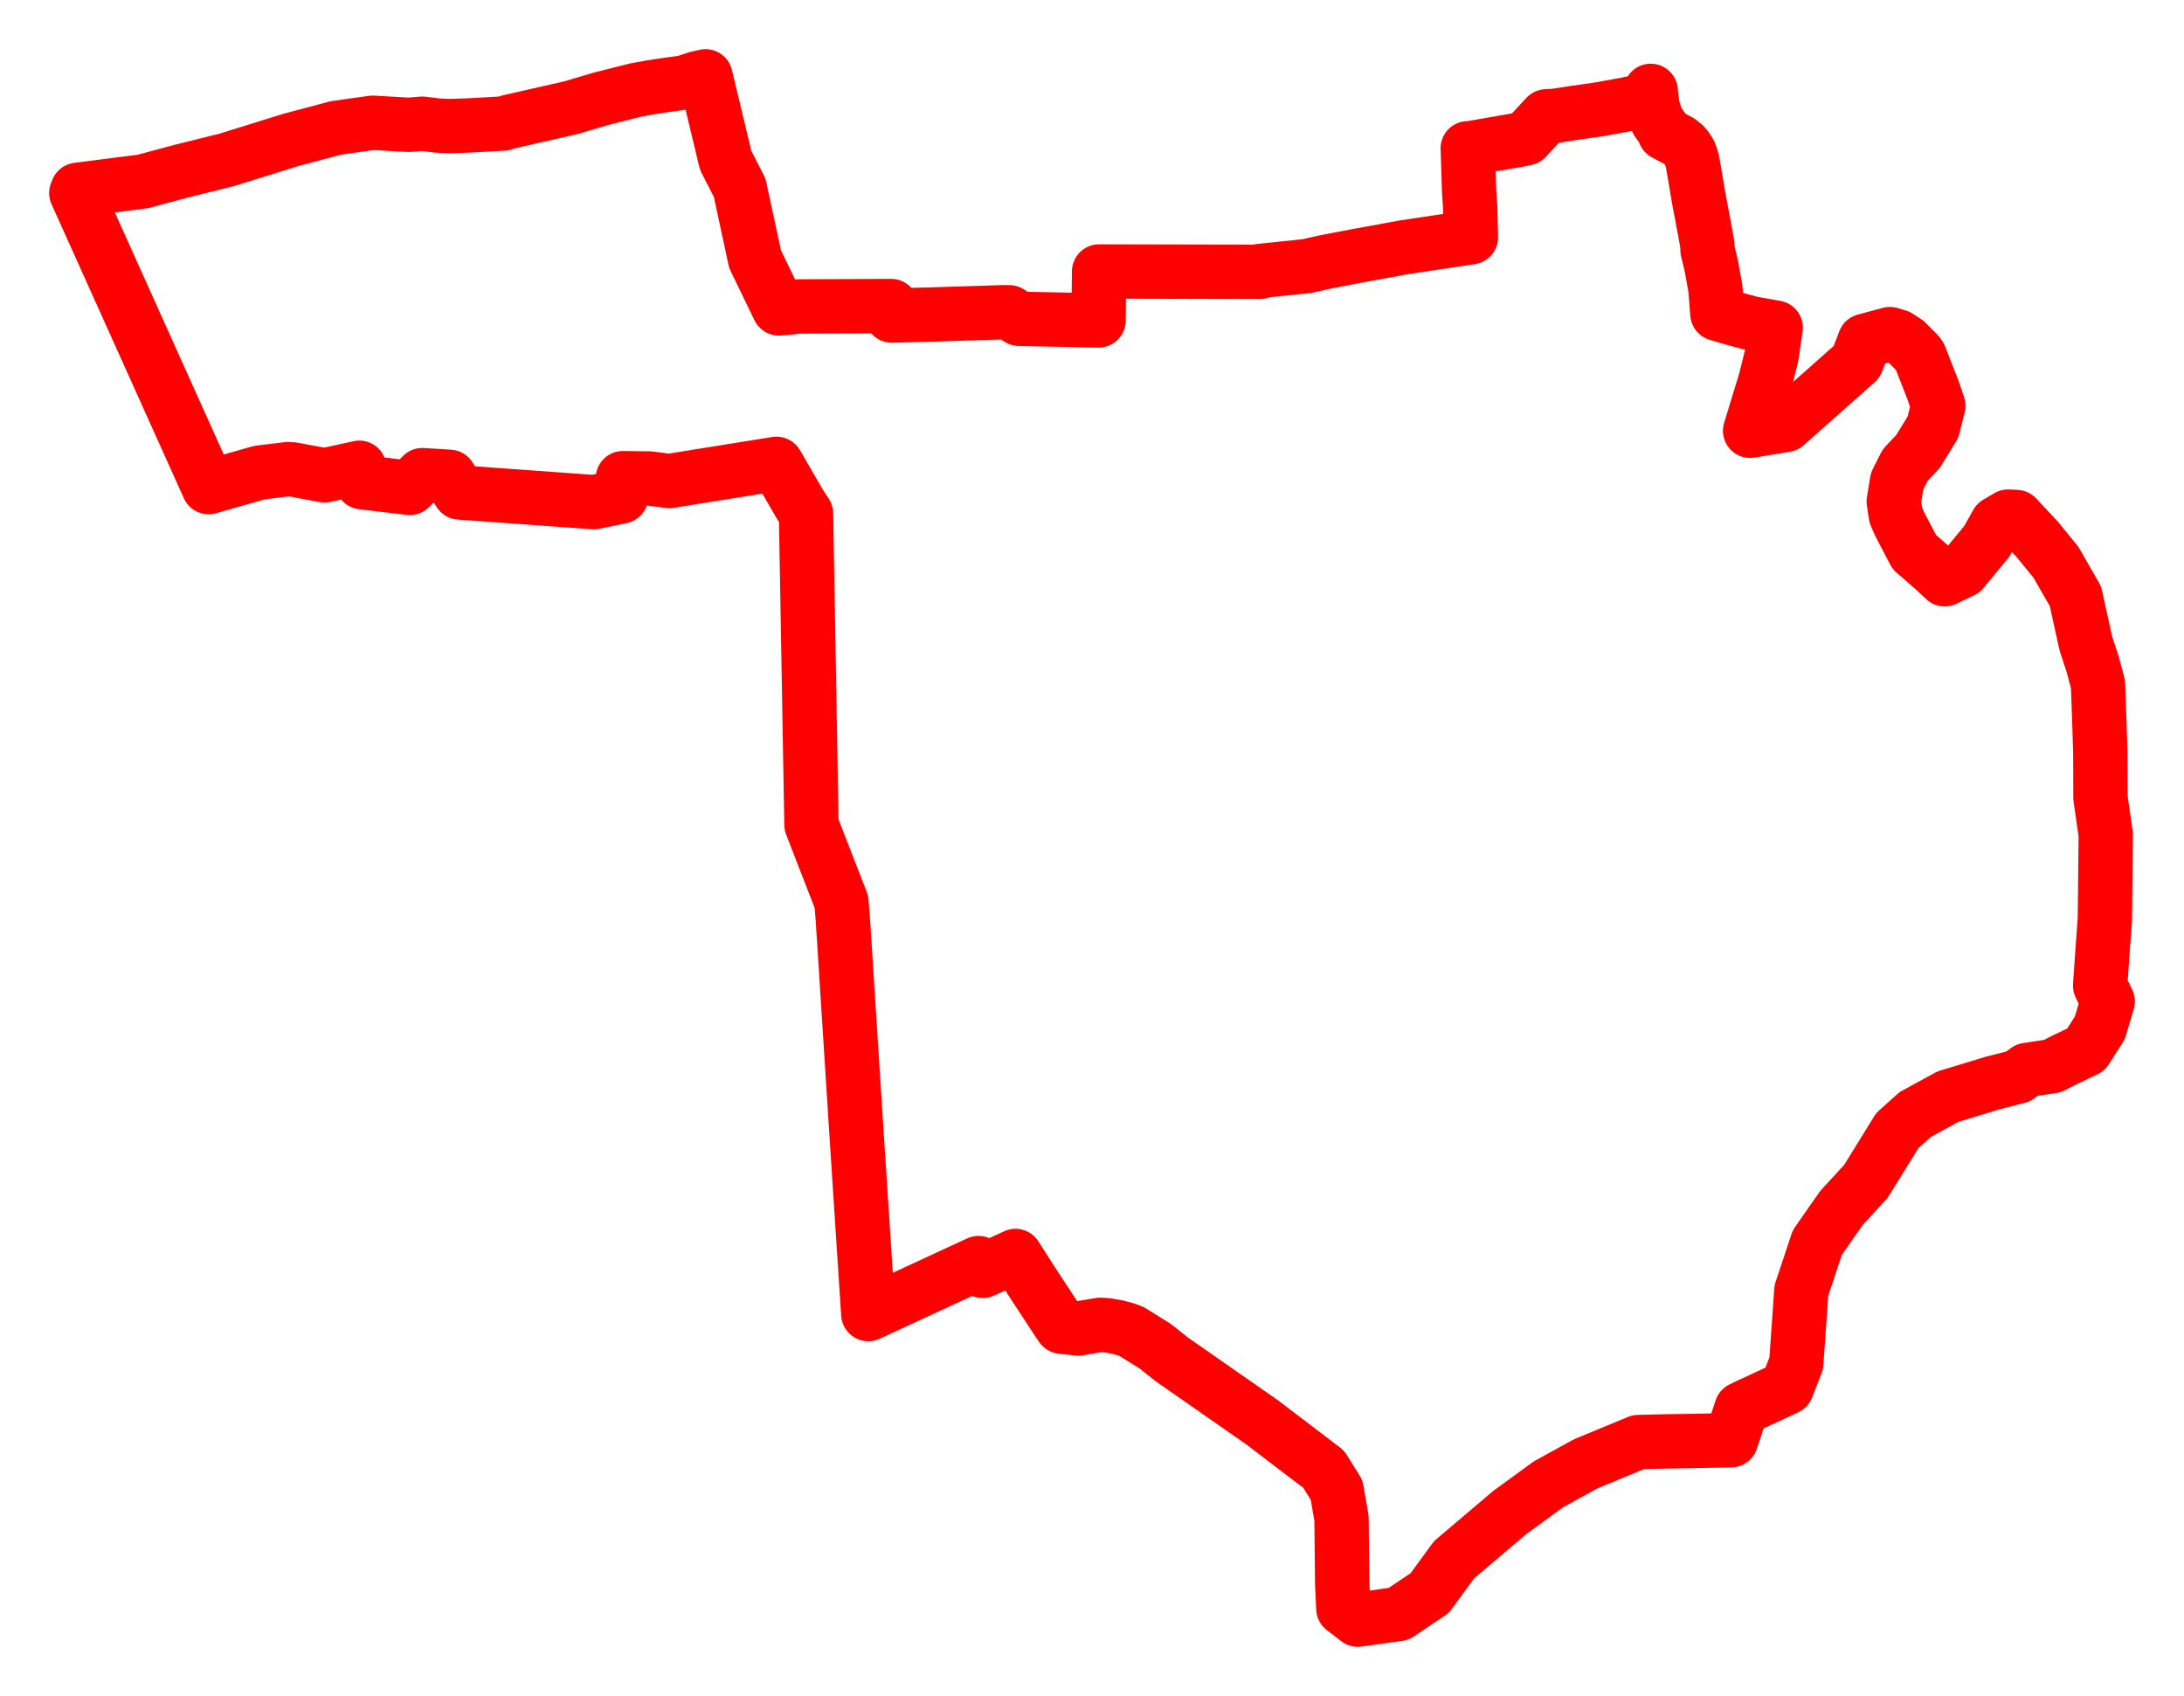 <svg width="143.101" height="111.102" xmlns="http://www.w3.org/2000/svg"><polygon points="5,12.645 13.669,31.909 17.001,30.958 18.892,30.729 19.011,30.751 19.175,30.75 21.265,31.14 23.546,30.643 23.724,31.588 26.851,31.96 27.666,31.126 29.451,31.235 30.113,32.261 38.915,32.894 40.702,32.525 40.811,31.326 42.576,31.347 43.854,31.512 50.877,30.385 52.424,33.053 52.812,33.643 53.17,54.033 55.13,59.07 55.204,59.927 55.345,62.102 56.171,75.023 56.893,86.083 64.118,82.742 64.385,83.254 65.793,82.621 66.536,82.276 67.599,83.938 69.418,86.715 69.492,86.817 69.561,86.911 69.621,86.917 70.651,87.029 72.091,86.787 72.48,86.809 73.203,86.929 73.793,87.092 74.144,87.223 75.689,88.185 76.779,89.052 82.691,93.171 86.728,96.245 87.577,97.604 87.898,99.455 87.944,103.758 88.019,105.373 88.967,106.102 89.915,105.97 90.705,105.86 91.639,105.729 93.679,104.363 95.274,102.178 98.94,99.071 101.438,97.249 102.391,96.722 103.903,95.893 107.349,94.467 109.081,94.425 110.697,94.401 113.424,94.347 114.103,92.293 114.638,92.033 114.851,91.938 117.076,90.905 117.695,89.311 117.838,87.264 118.03,84.541 119.074,81.4 120.66,79.127 122.254,77.398 124.313,74.068 125.498,73.003 127.643,71.836 130.583,70.942 132.234,70.521 132.817,70.091 134.482,69.839 135.3,69.421 136.672,68.769 137.587,67.334 138.101,65.601 137.607,64.571 137.76,62.329 137.918,60.195 137.974,54.676 137.627,52.262 137.618,49.362 137.563,47.529 137.467,44.839 137.125,43.542 136.666,42.137 135.988,39.057 134.709,36.832 133.487,35.332 132.118,33.87 131.569,33.844 130.845,34.272 130.182,35.461 128.584,37.393 127.424,37.947 126.712,37.282 125.43,36.166 124.48,34.348 124.218,33.753 124.083,32.851 124.301,31.523 124.826,30.478 125.665,29.587 126.651,27.984 127.003,26.58 126.649,25.538 125.784,23.331 125.633,23.128 124.904,22.396 124.366,22.048 123.829,21.886 122.179,22.331 121.658,23.704 117,27.837 114.671,28.219 115.683,24.908 116.084,23.283 116.347,21.464 114.773,21.186 113.392,20.809 112.529,20.554 112.393,18.871 112.127,17.402 111.881,16.386 111.87,16.037 111.788,15.562 111.547,14.27 111.304,12.981 111.19,12.302 110.899,10.6 110.784,10.195 110.69,9.976 110.486,9.661 110.348,9.503 110.047,9.259 109.076,8.738 109.084,8.607 108.586,7.928 108.285,7.037 108.163,6.029 108.159,5.953 107.794,6.446 107.185,6.71 106.484,6.852 104.812,7.157 103.229,7.383 101.87,7.591 101.314,7.623 99.991,9.057 99.457,9.17 96.372,9.703 96.171,9.714 96.263,12.585 96.326,13.497 96.379,15.542 91.999,16.199 88.962,16.753 86.888,17.15 86.789,17.17 86.605,17.214 86.447,17.247 85.634,17.432 82.556,17.751 82.549,17.809 72.014,17.785 71.982,20.991 66.772,20.884 66.133,20.459 65.759,20.454 60.921,20.607 58.432,20.671 58.396,20.049 52.29,20.076 51.829,20.132 51.035,20.203 49.472,16.974 48.465,12.295 47.547,10.506 46.227,5 45.637,5.132 44.847,5.402 43.909,5.527 42.661,5.715 41.652,5.899 39.418,6.462 37.458,7.04 37.291,7.083 33.43,7.959 32.971,8.093 30.677,8.22 29.475,8.259 28.748,8.232 27.679,8.103 27.244,8.139 26.779,8.177 24.423,8.042 22.036,8.374 19.051,9.168 14.844,10.476 11.849,11.22 9.369,11.886 5.083,12.435 5,12.645" stroke="red" stroke-width="3.56px" fill="none" stroke-linejoin="round" vector-effect="non-scaling-stroke"></polygon></svg>